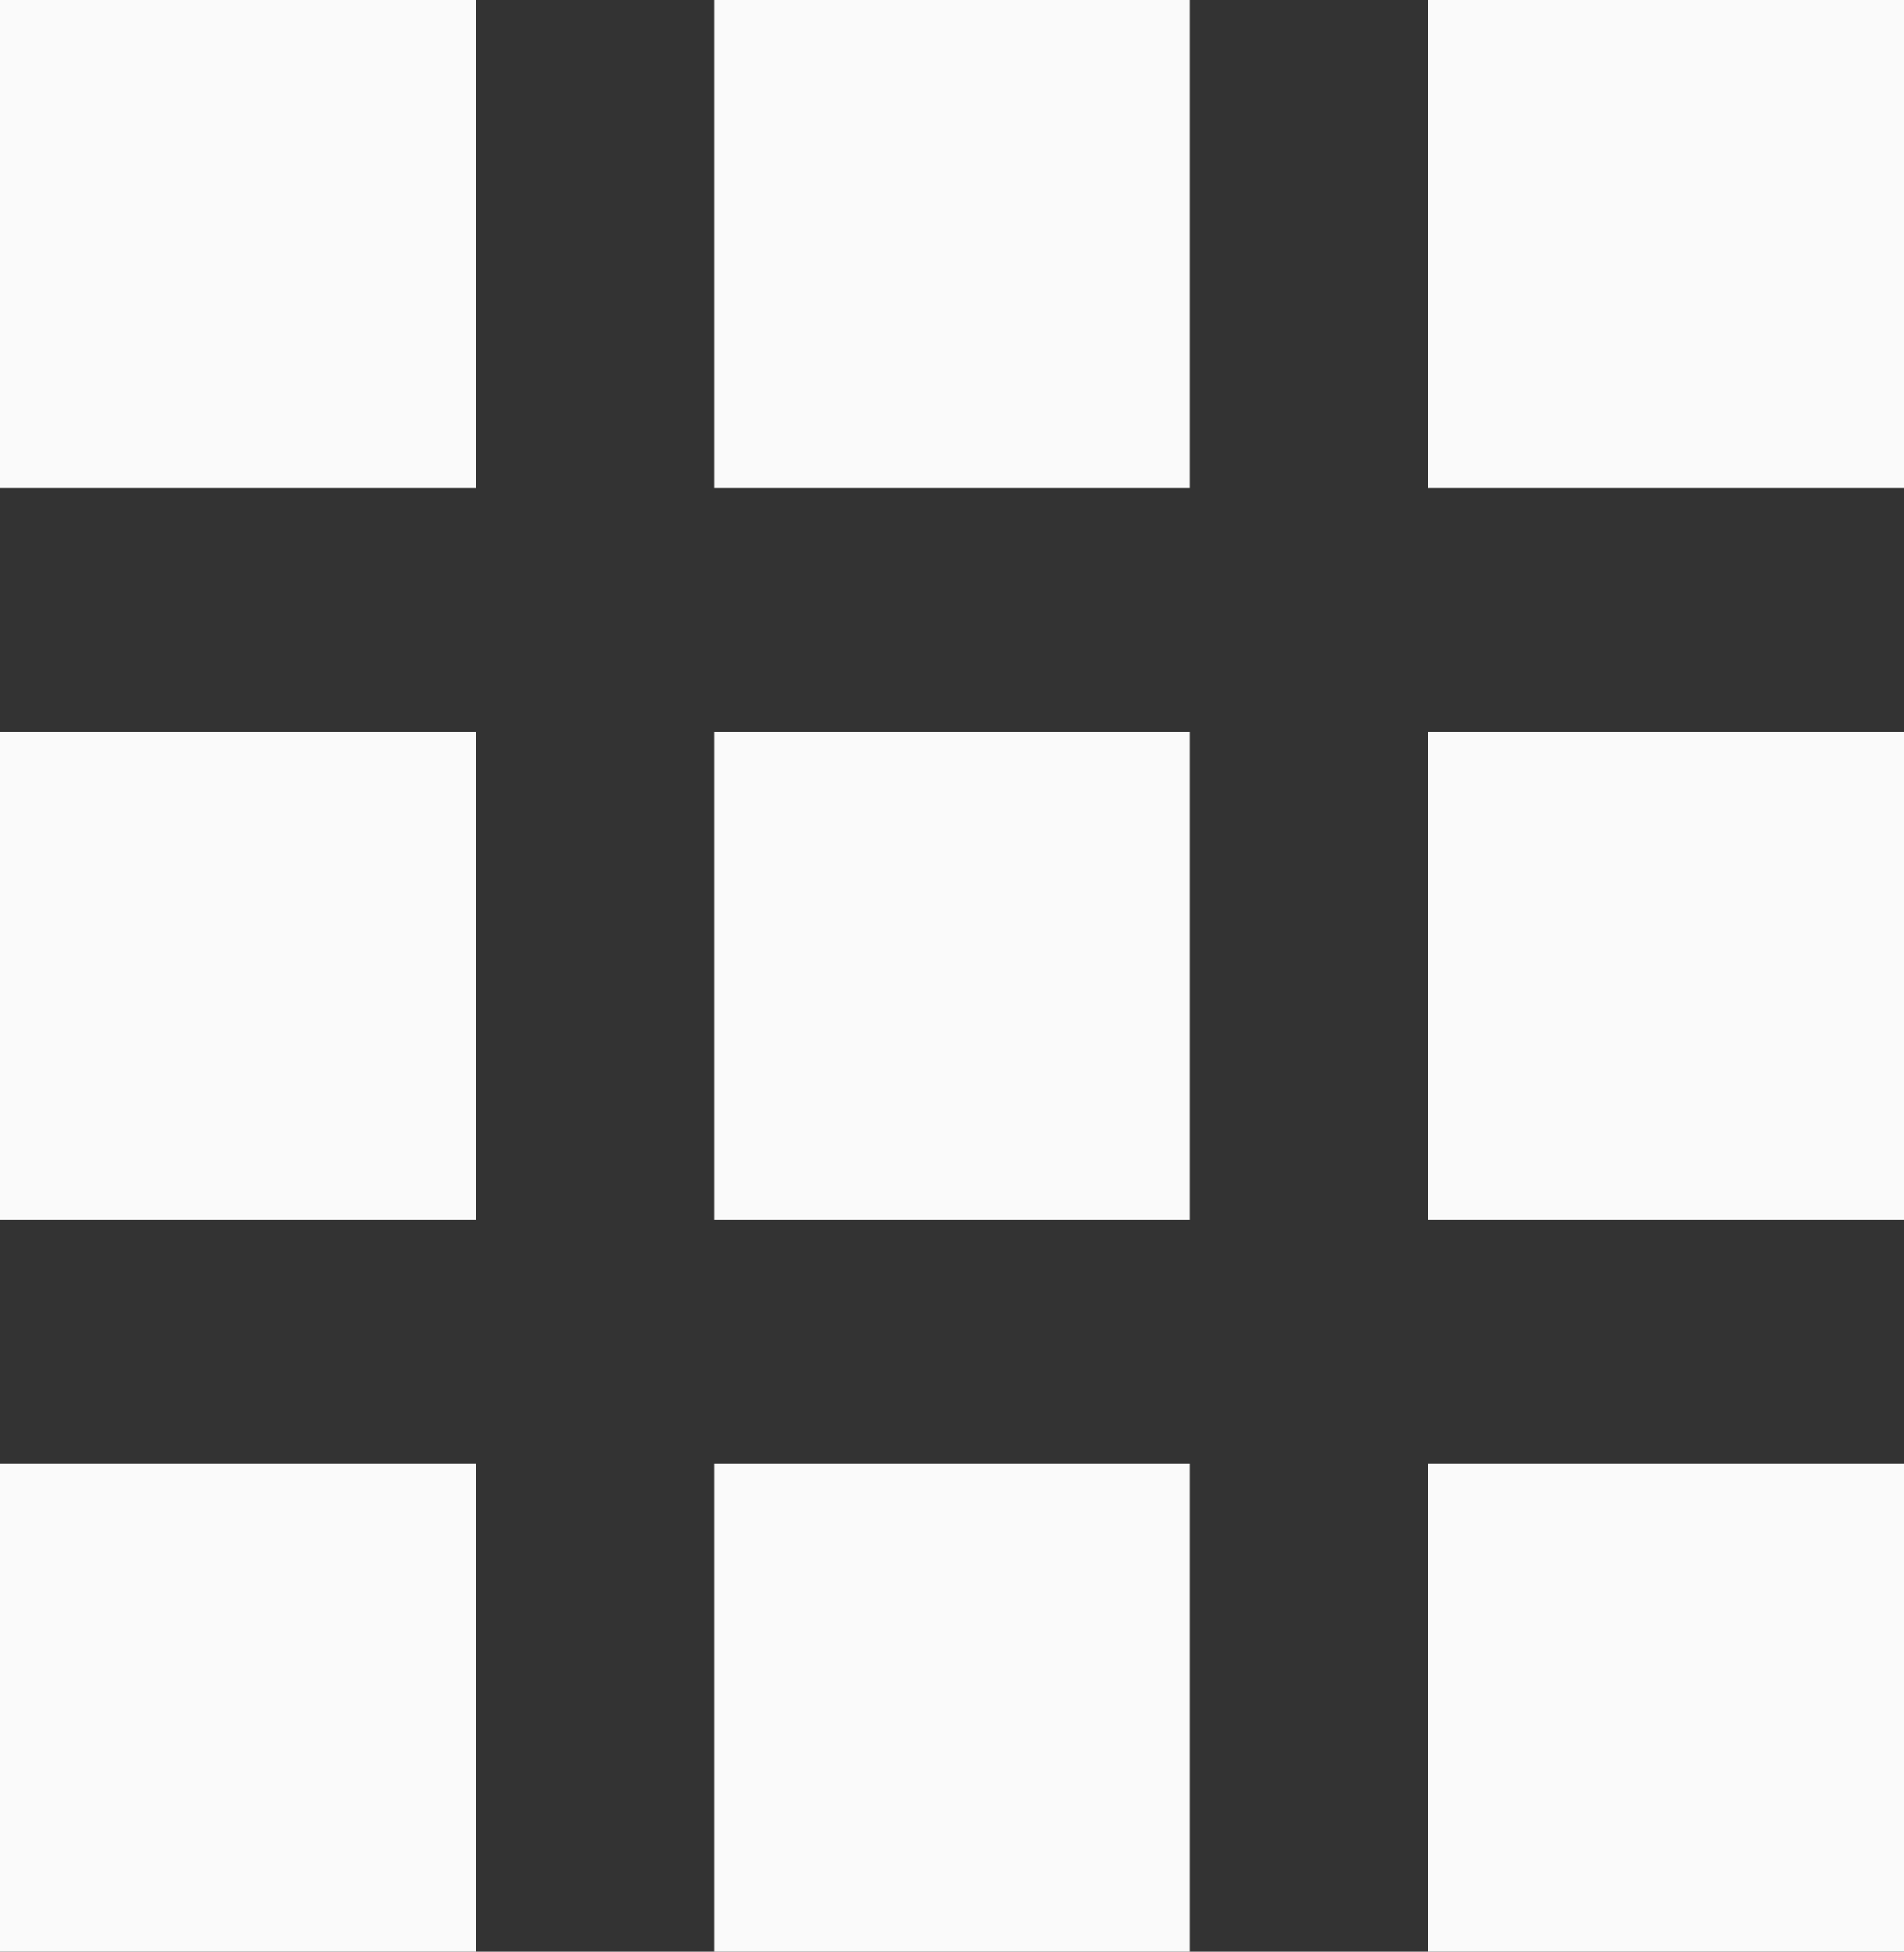 <svg xmlns="http://www.w3.org/2000/svg" width="15.699" height="16.092" viewBox="0 0 15.699 16.092"><rect x="0" y="0" width="15.699" height="16.092" fill="#333333" stroke="none"/><defs><style>.a{fill:#fafafa;}</style></defs><path class="a" d="M0,0V4.023H3.925V0ZM5.887,0V4.023H9.812V0Zm5.887,0V4.023H15.7V0ZM0,6.034v4.023H3.925V6.034Zm5.887,0v4.023H9.812V6.034Zm5.887,0v4.023H15.7V6.034ZM0,12.069v4.023H3.925V12.069Zm5.887,0v4.023H9.812V12.069Zm5.887,0v4.023H15.7V12.069Z"/></svg>